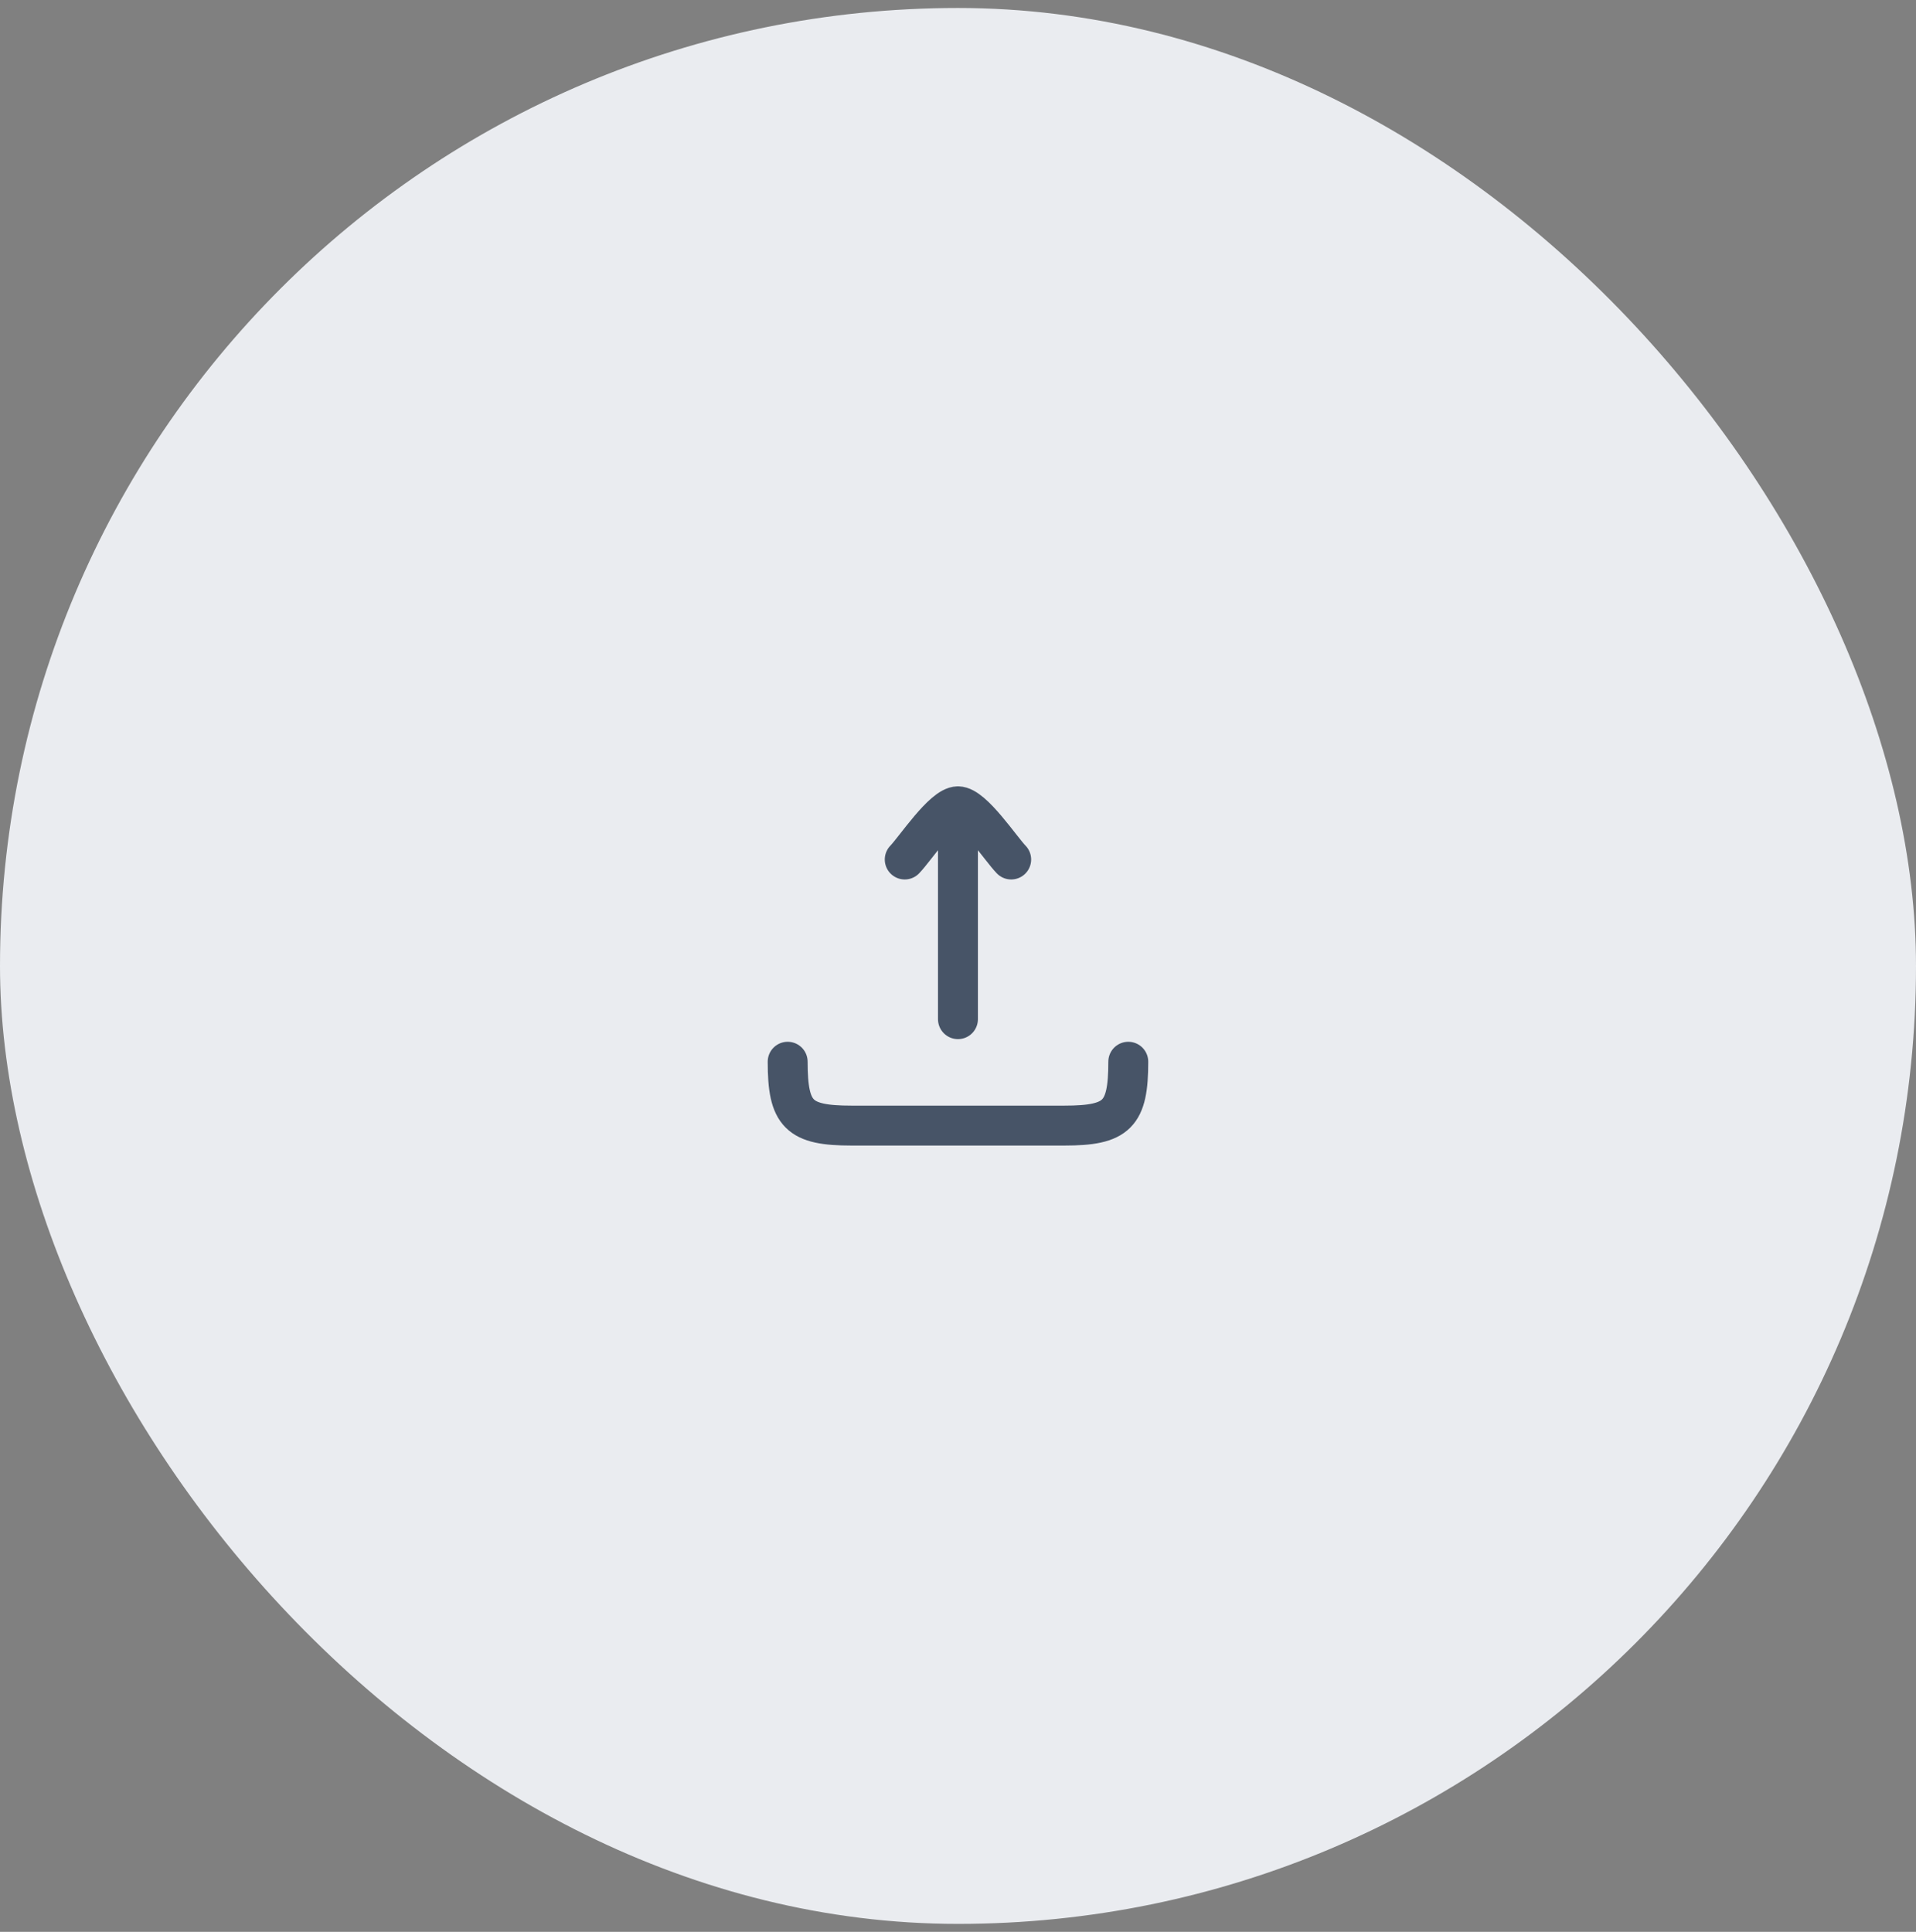 <svg width="120" height="121" viewBox="0 0 120 121" fill="none" xmlns="http://www.w3.org/2000/svg">
<rect x="0" y="0" width="120" height="121" fill="#808080" stroke="none"/>
<rect y="0.5" width="120" height="120" rx="60" fill="#EAECF0"/>
<path d="M59.997 50.501L59.997 63.834M59.997 50.501C59.064 50.501 57.319 53.16 56.664 53.834M59.997 50.501C60.931 50.501 62.675 53.16 63.331 53.834" stroke="#475467" stroke-width="2.5" stroke-linecap="round" stroke-linejoin="round"/>
<path d="M70.665 66.5C70.665 69.809 69.975 70.5 66.665 70.5H53.332C50.023 70.5 49.332 69.809 49.332 66.5" stroke="#475467" stroke-width="2.5" stroke-linecap="round" stroke-linejoin="round"/>
</svg>
